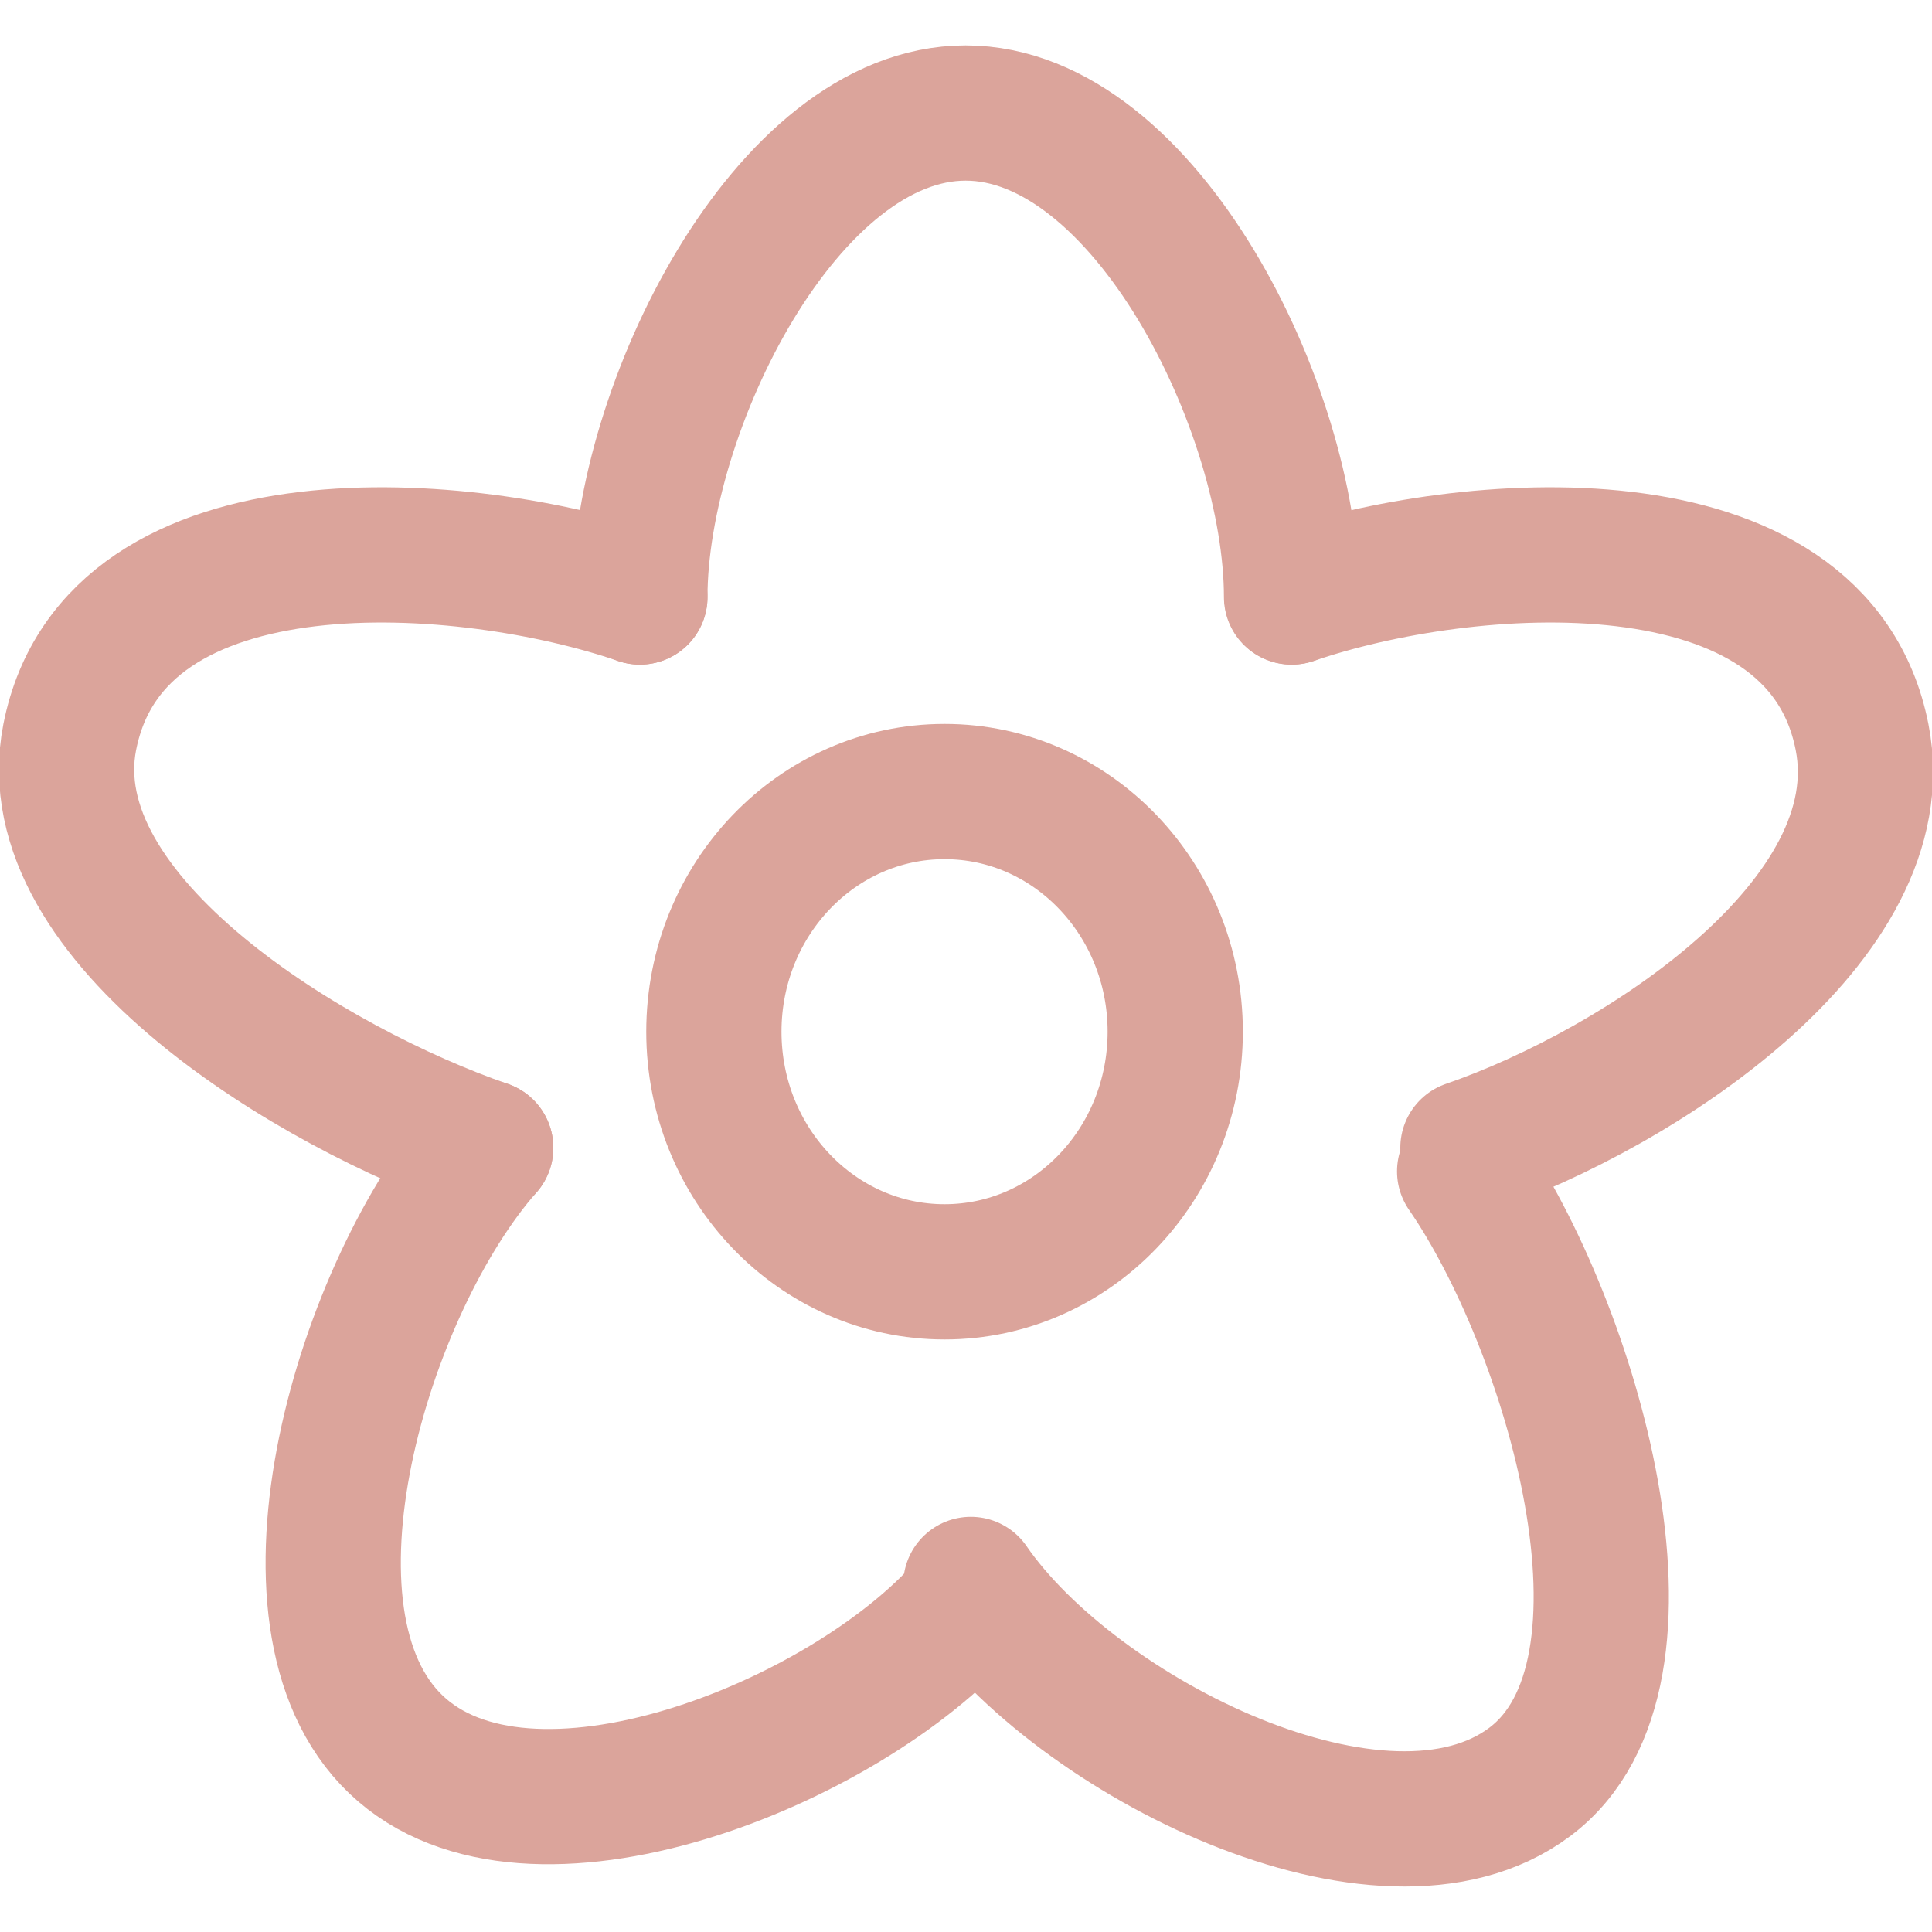<?xml version="1.0" encoding="utf-8"?>
<!-- Generator: Adobe Illustrator 24.3.0, SVG Export Plug-In . SVG Version: 6.00 Build 0)  -->
<svg version="1.1" id="Layer_1" xmlns="http://www.w3.org/2000/svg" xmlns:xlink="http://www.w3.org/1999/xlink" x="0px" y="0px"
	 viewBox="0 0 100 100" style="enable-background:new 0 0 100 100;" xml:space="preserve">
<style type="text/css">
	.st0{fill:none;stroke:#DBA49B;stroke-width:7;stroke-linecap:round;stroke-linejoin:round;stroke-miterlimit:10;}
</style>
<g>
	<path class="st0" d="M33.12,30.9c0-9.69,7.56-25.05,16.86-25.05S66.85,21.21,66.85,30.9"/>
	<path class="st0" d="M33.12,30.9c-8.84-3.05-27.18-4.6-29.51,7.25c-1.87,9.5,12.68,18.21,21.53,21.26"/>
	<path class="st0" d="M66.87,30.9c8.84-3.05,27.18-4.6,29.51,7.25c1.87,9.5-11.56,18.21-20.4,21.26"/>
	<path class="st0" d="M75.81,60.63c5.44,7.88,10.93,25.96,3.36,31.61c-7.57,5.66-23.49-2.34-28.92-10.23"/>
	<path class="st0" d="M25.14,59.41c-6.3,7.14-11.51,24.32-4.65,30.88s23.21,0,29.51-7.14"/>
	<ellipse class="st0" cx="48.89" cy="53.4" rx="11.94" ry="12.43"/>
</g>
</svg>
